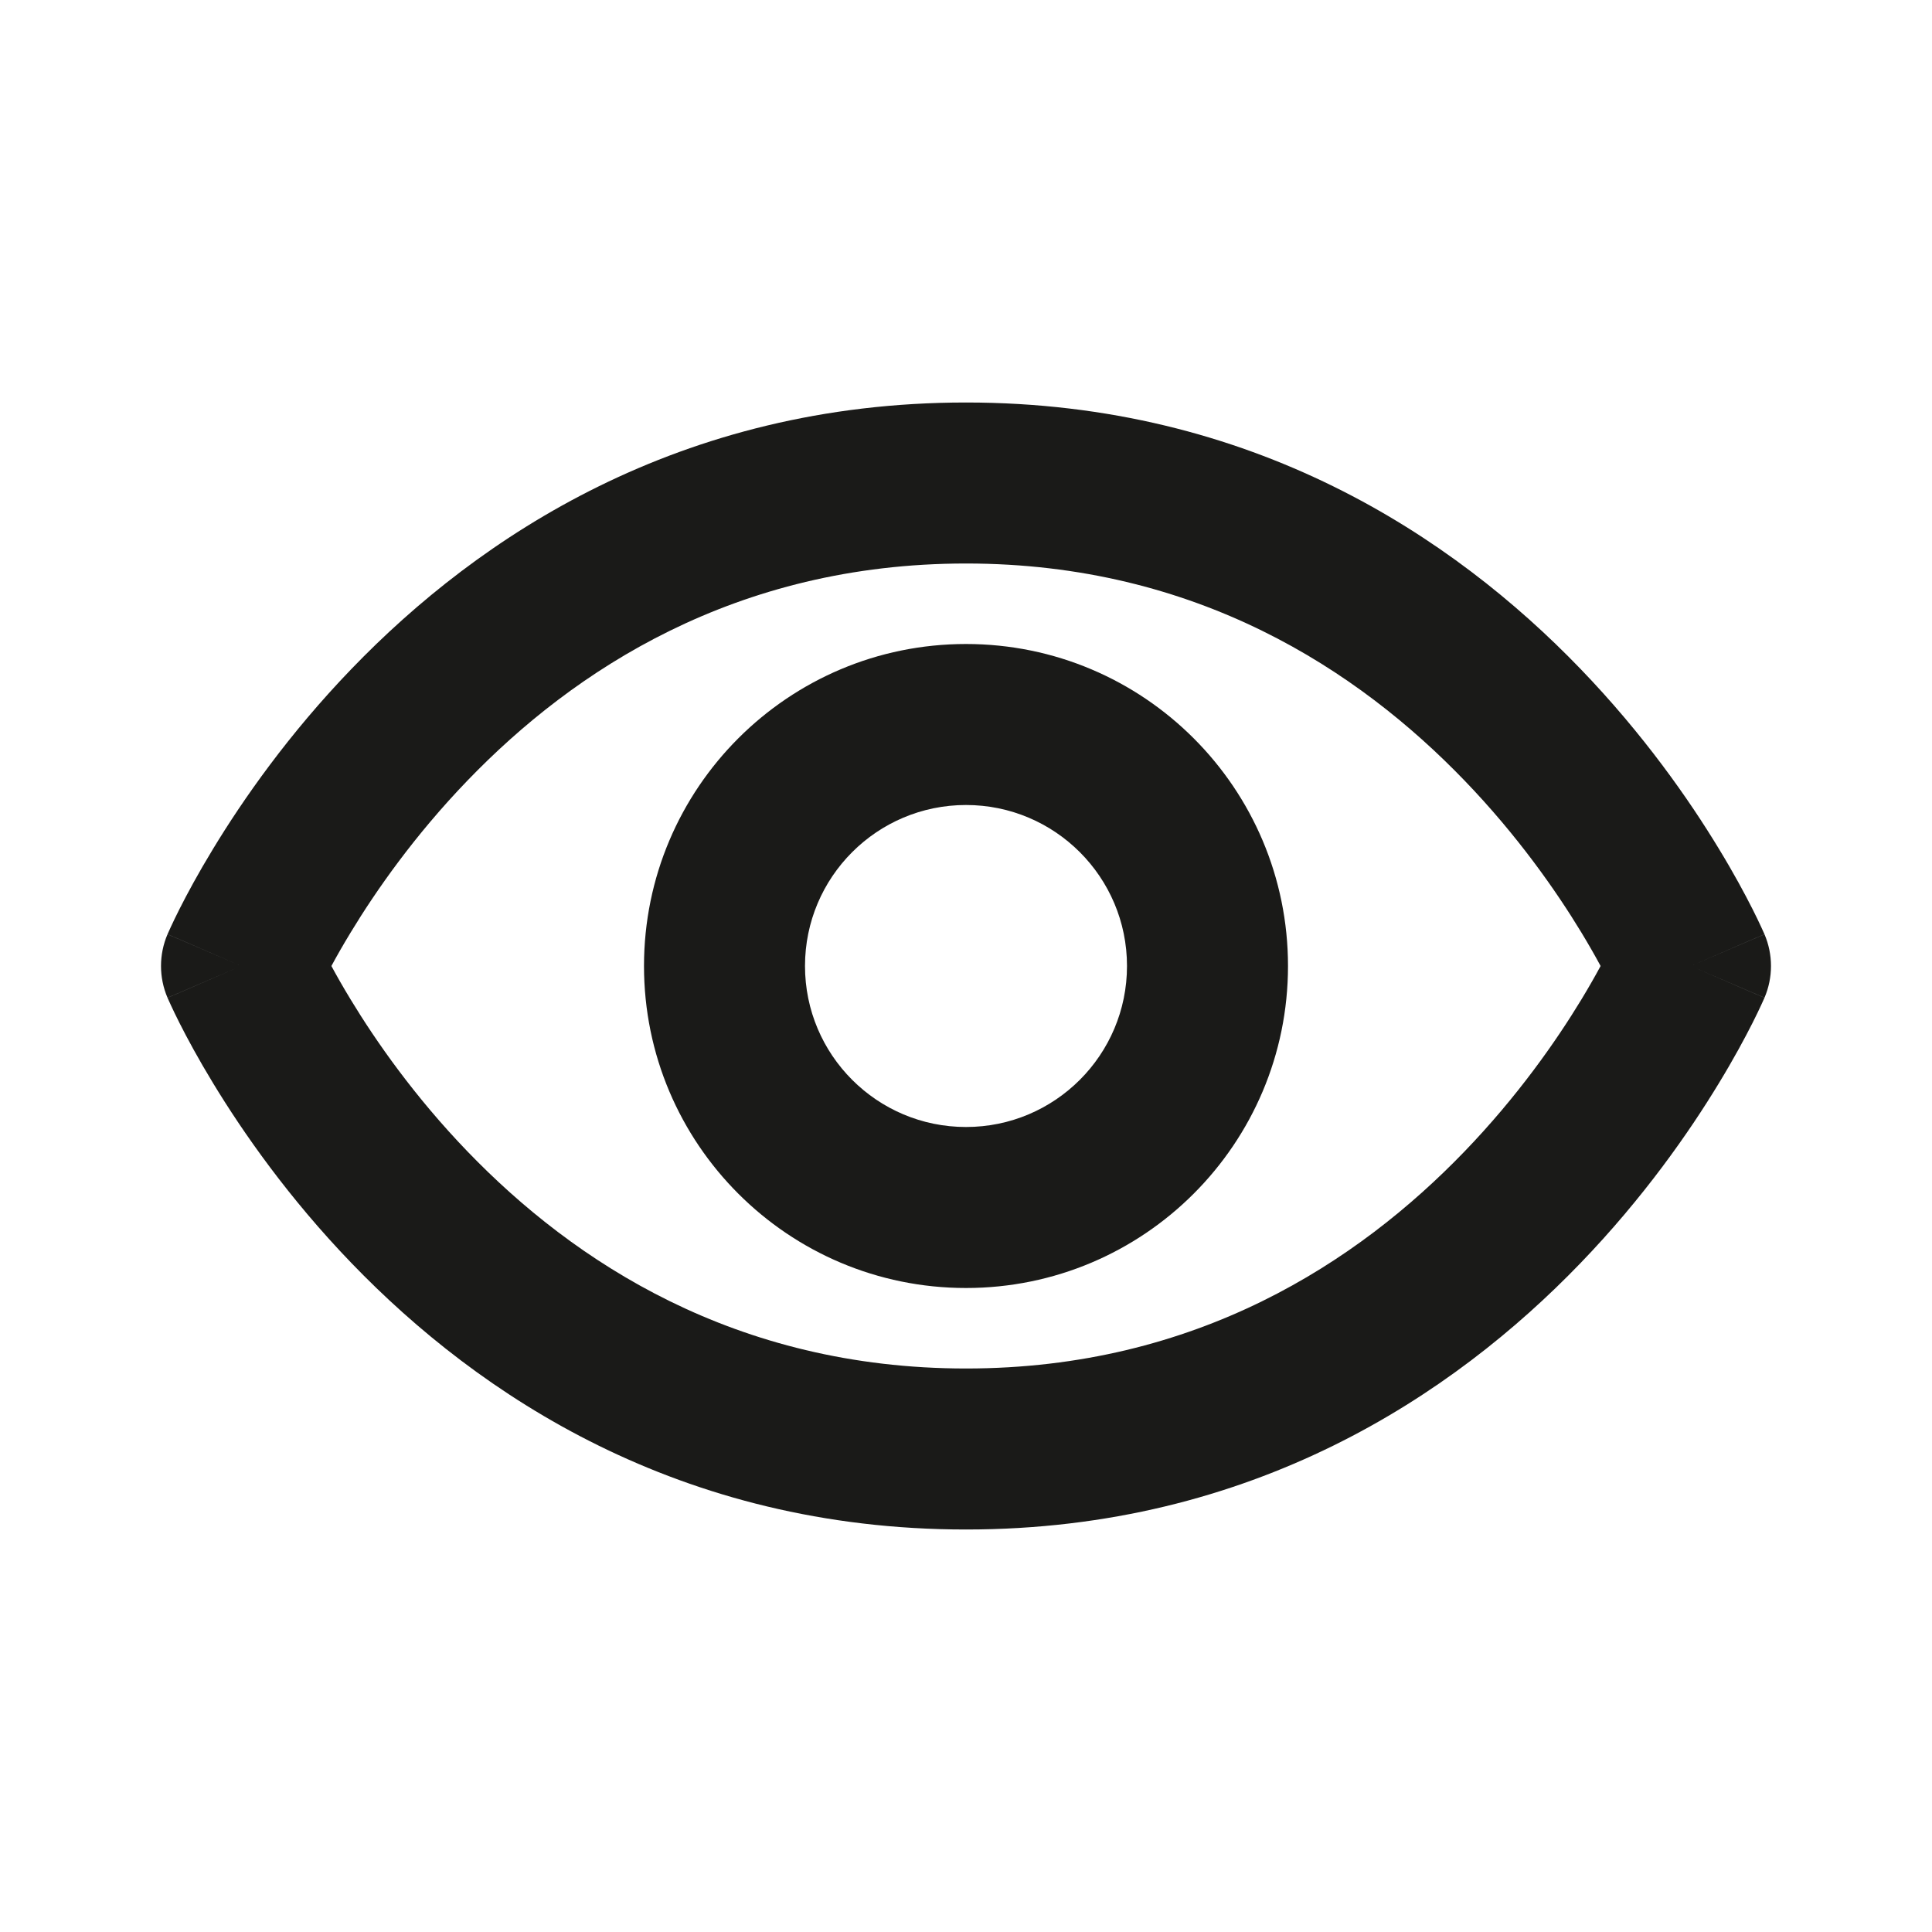 <svg width="60" height="60" viewBox="0 0 60 60" fill="none" xmlns="http://www.w3.org/2000/svg">
<path fill-rule="evenodd" clip-rule="evenodd" d="M10.893 28.954C10.652 29.35 10.452 29.703 10.292 30C10.452 30.297 10.652 30.65 10.893 31.046C11.674 32.334 12.871 34.052 14.523 35.765C17.814 39.178 22.829 42.5 30 42.5C37.171 42.5 42.186 39.178 45.477 35.765C47.129 34.052 48.326 32.334 49.108 31.046C49.348 30.65 49.548 30.297 49.708 30C49.548 29.703 49.348 29.35 49.108 28.954C48.326 27.666 47.129 25.948 45.477 24.235C42.186 20.822 37.171 17.5 30 17.5C22.829 17.5 17.814 20.822 14.523 24.235C12.871 25.948 11.674 27.666 10.893 28.954ZM54.797 30.987C54.797 30.986 54.798 30.985 52.5 30L54.798 30.985C55.067 30.356 55.067 29.644 54.798 29.015L52.5 30C54.798 29.015 54.797 29.014 54.797 29.013L54.796 29.01L54.793 29.004L54.786 28.988L54.764 28.939C54.747 28.899 54.722 28.846 54.691 28.779C54.629 28.645 54.541 28.459 54.424 28.228C54.191 27.767 53.846 27.123 53.381 26.359C52.456 24.834 51.041 22.802 49.076 20.765C45.136 16.678 38.9 12.5 30 12.5C21.1 12.5 14.864 16.678 10.924 20.765C8.959 22.802 7.545 24.834 6.619 26.359C6.154 27.123 5.809 27.767 5.576 28.228C5.459 28.459 5.371 28.645 5.309 28.779C5.278 28.846 5.253 28.899 5.236 28.939L5.214 28.988L5.207 29.004L5.204 29.01L5.203 29.013C5.203 29.014 5.202 29.015 7.5 30L5.202 29.015C4.933 29.644 4.933 30.356 5.202 30.985L7.5 30C5.202 30.985 5.203 30.986 5.203 30.987L5.204 30.99L5.207 30.996L5.214 31.012L5.236 31.061C5.253 31.101 5.278 31.154 5.309 31.221C5.371 31.355 5.459 31.541 5.576 31.772C5.809 32.233 6.154 32.877 6.619 33.641C7.545 35.166 8.959 37.198 10.924 39.235C14.864 43.322 21.1 47.5 30 47.5C38.9 47.5 45.136 43.322 49.076 39.235C51.041 37.198 52.456 35.166 53.381 33.641C53.846 32.877 54.191 32.233 54.424 31.772C54.541 31.541 54.629 31.355 54.691 31.221C54.722 31.154 54.747 31.101 54.764 31.061L54.786 31.012L54.793 30.996L54.796 30.99L54.797 30.987ZM30 35C27.239 35 25 32.761 25 30C25 27.239 27.239 25 30 25C32.761 25 35 27.239 35 30C35 32.761 32.761 35 30 35ZM20 30C20 24.477 24.477 20 30 20C35.523 20 40 24.477 40 30C40 35.523 35.523 40 30 40C24.477 40 20 35.523 20 30Z" fill="#1A1A18"/>
</svg>
